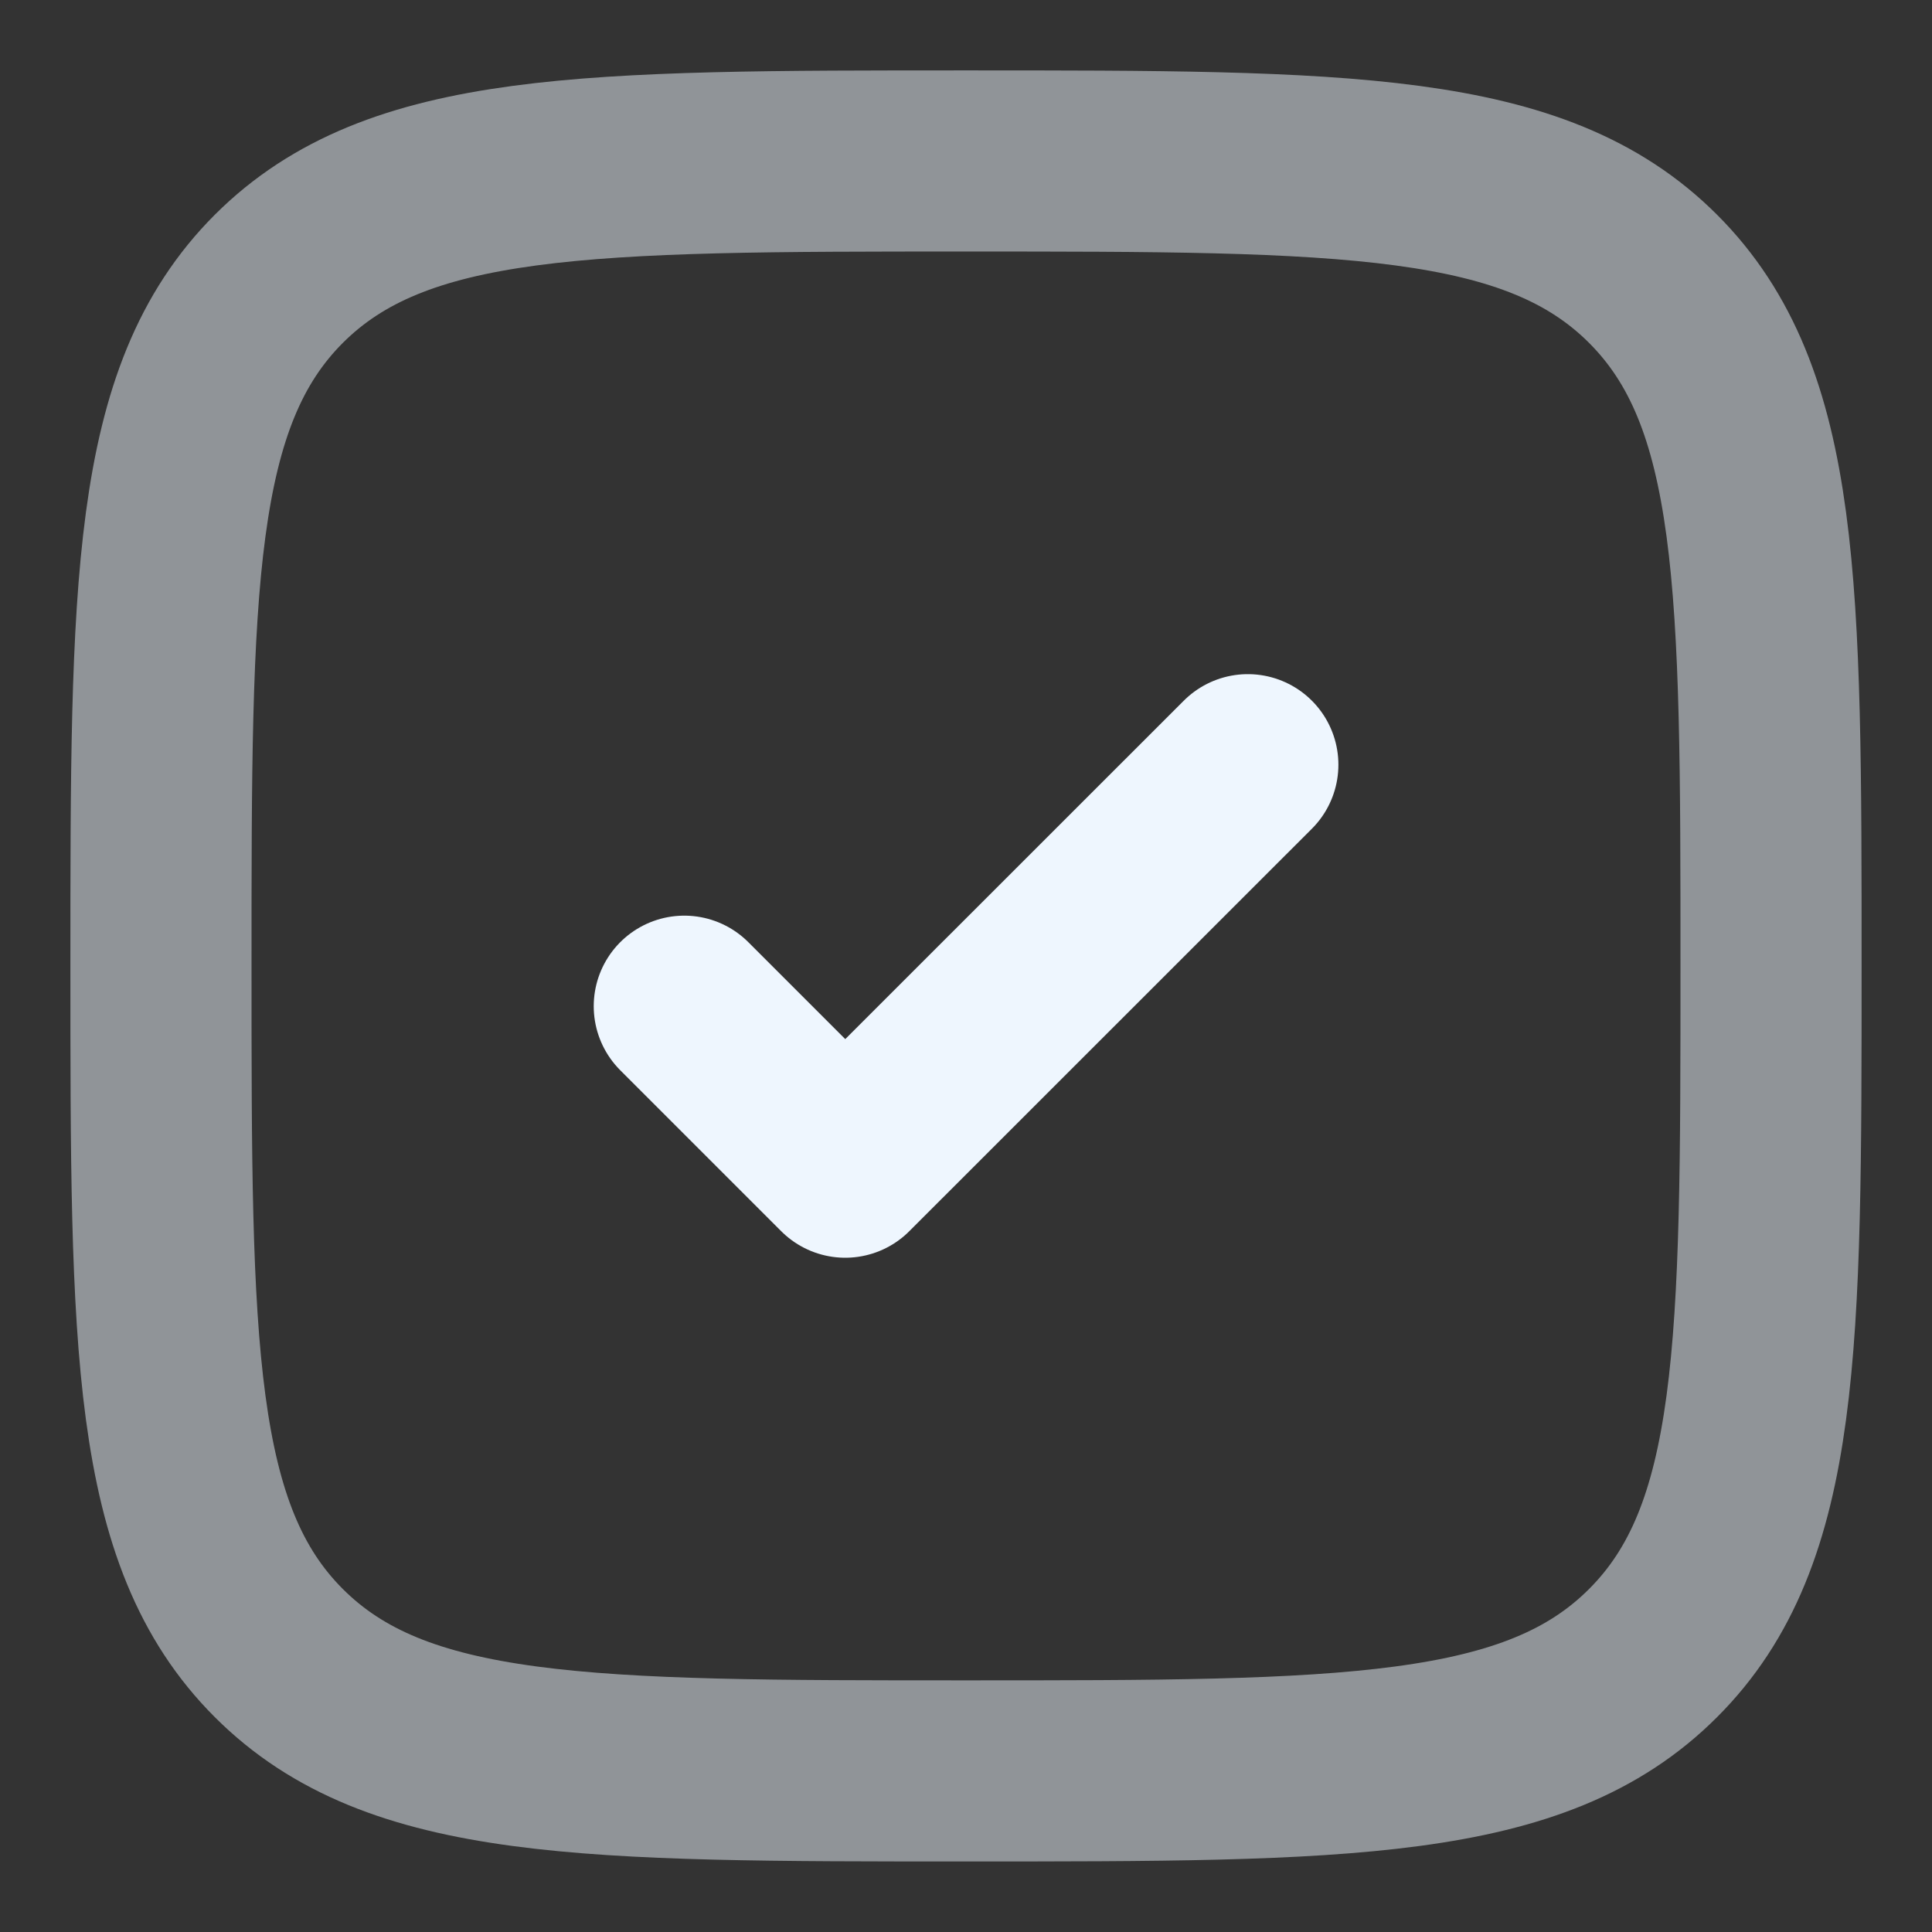 <svg width="16" height="16" viewBox="0 0 16 16" fill="none" xmlns="http://www.w3.org/2000/svg">
<rect x="0" y="0" width="16" height="16" fill="#333333" stroke="none"/>
<g id="Group">
<path id="Vector" opacity="0.5" d="M1.333 8C1.333 4.857 1.333 3.286 2.309 2.309C3.287 1.333 4.857 1.333 8 1.333C11.143 1.333 12.714 1.333 13.69 2.309C14.667 3.286 14.667 4.857 14.667 8C14.667 11.142 14.667 12.714 13.69 13.69C12.715 14.666 11.143 14.666 8 14.666C4.857 14.666 3.286 14.666 2.309 13.69C1.333 12.714 1.333 11.142 1.333 8Z" stroke="#EEF6FE" stroke-width="1.5"/>
<path id="Vector_2" d="M5.667 8.333L7 9.666L10.334 6.333" stroke="#EEF6FE" stroke-width="1.5" stroke-linecap="round" stroke-linejoin="round"/>
</g>
</svg>
